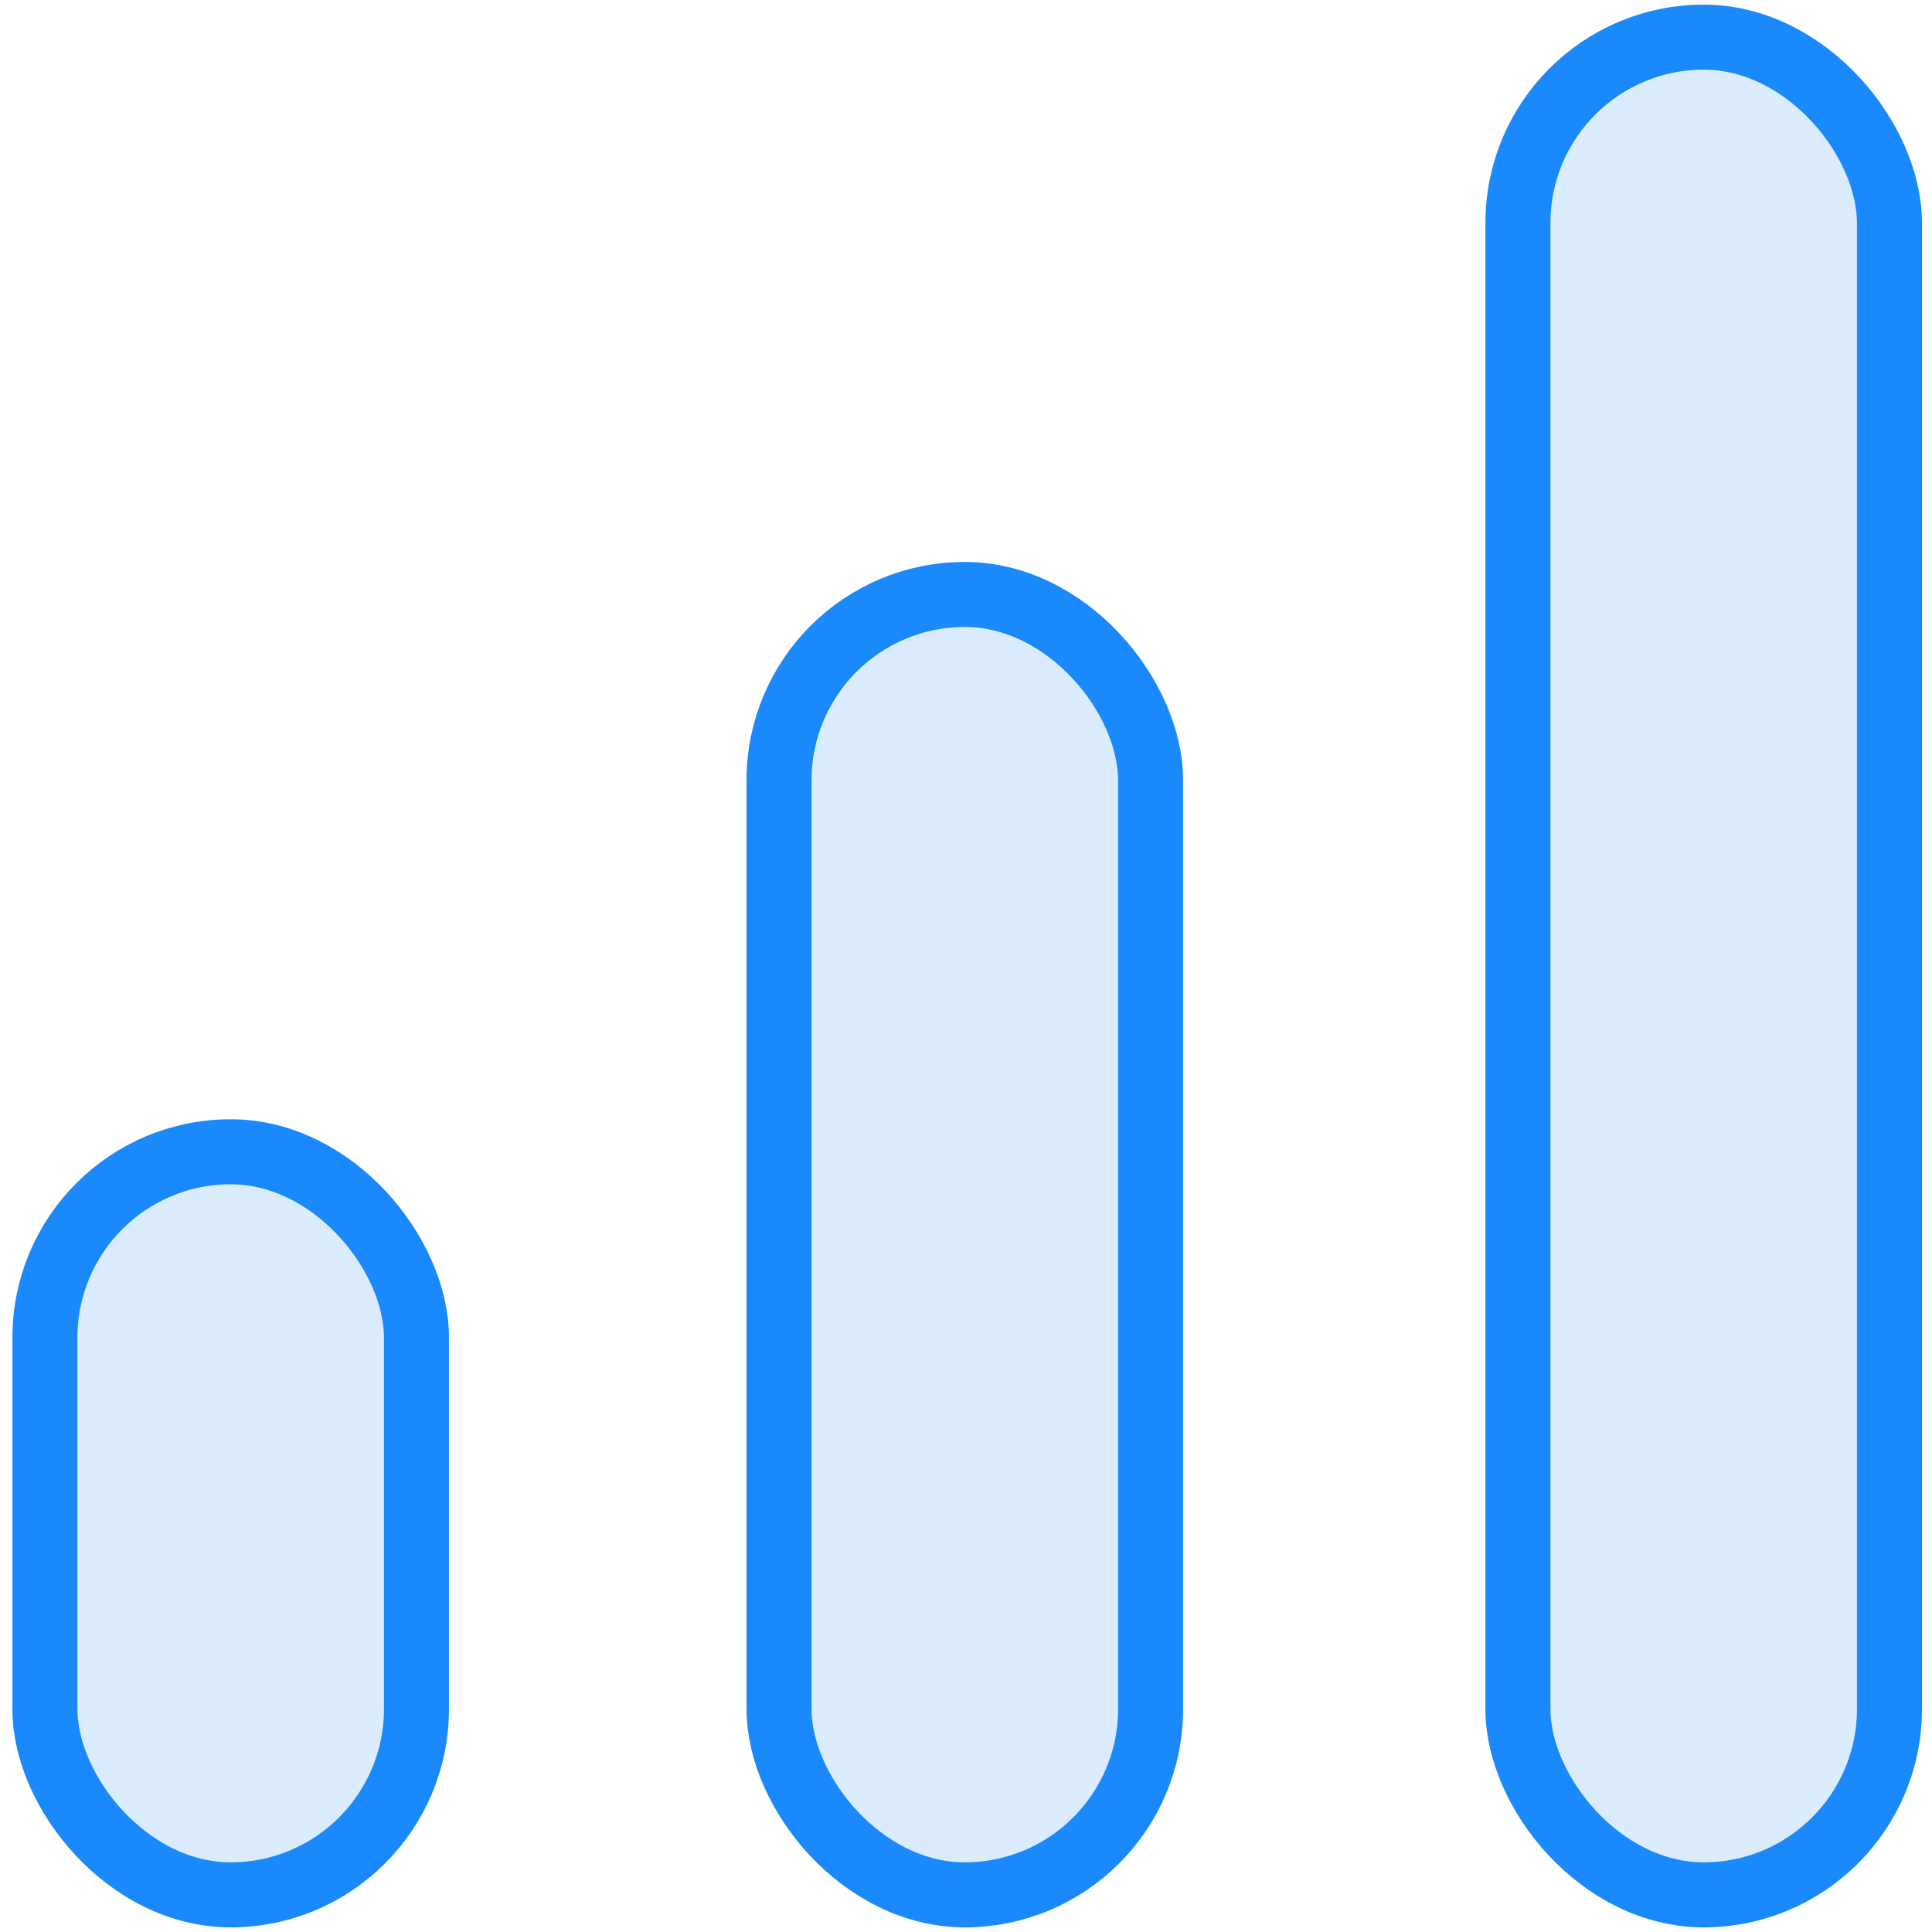 <?xml version="1.0" encoding="UTF-8"?>
<svg width="104px" height="104px" viewBox="0 0 104 104" version="1.1" xmlns="http://www.w3.org/2000/svg" xmlns:xlink="http://www.w3.org/1999/xlink">
    <!-- Generator: Sketch 46.2 (44496) - http://www.bohemiancoding.com/sketch -->
    <title>office-38</title>
    <desc>Created with Sketch.</desc>
    <defs></defs>
    <g id="ALL" stroke="none" stroke-width="1" fill="none" fill-rule="evenodd" stroke-linecap="round" stroke-linejoin="round">
        <g id="Primary" transform="translate(-1165, -16002)" stroke="#1989FB" stroke-width="3.5" fill="#DBECFF">
            <g id="Group-15" transform="translate(200, 200)">
                <g id="office-38" transform="translate(967, 15804)">
                    <rect id="Layer-1" x="0.418" y="60" width="20" height="40" rx="10"></rect>
                    <rect id="Layer-2" x="79.71" y="0" width="20" height="100" rx="10"></rect>
                    <rect id="Layer-3" x="39.936" y="30" width="20" height="70" rx="10"></rect>
                </g>
            </g>
        </g>
    </g>
</svg>